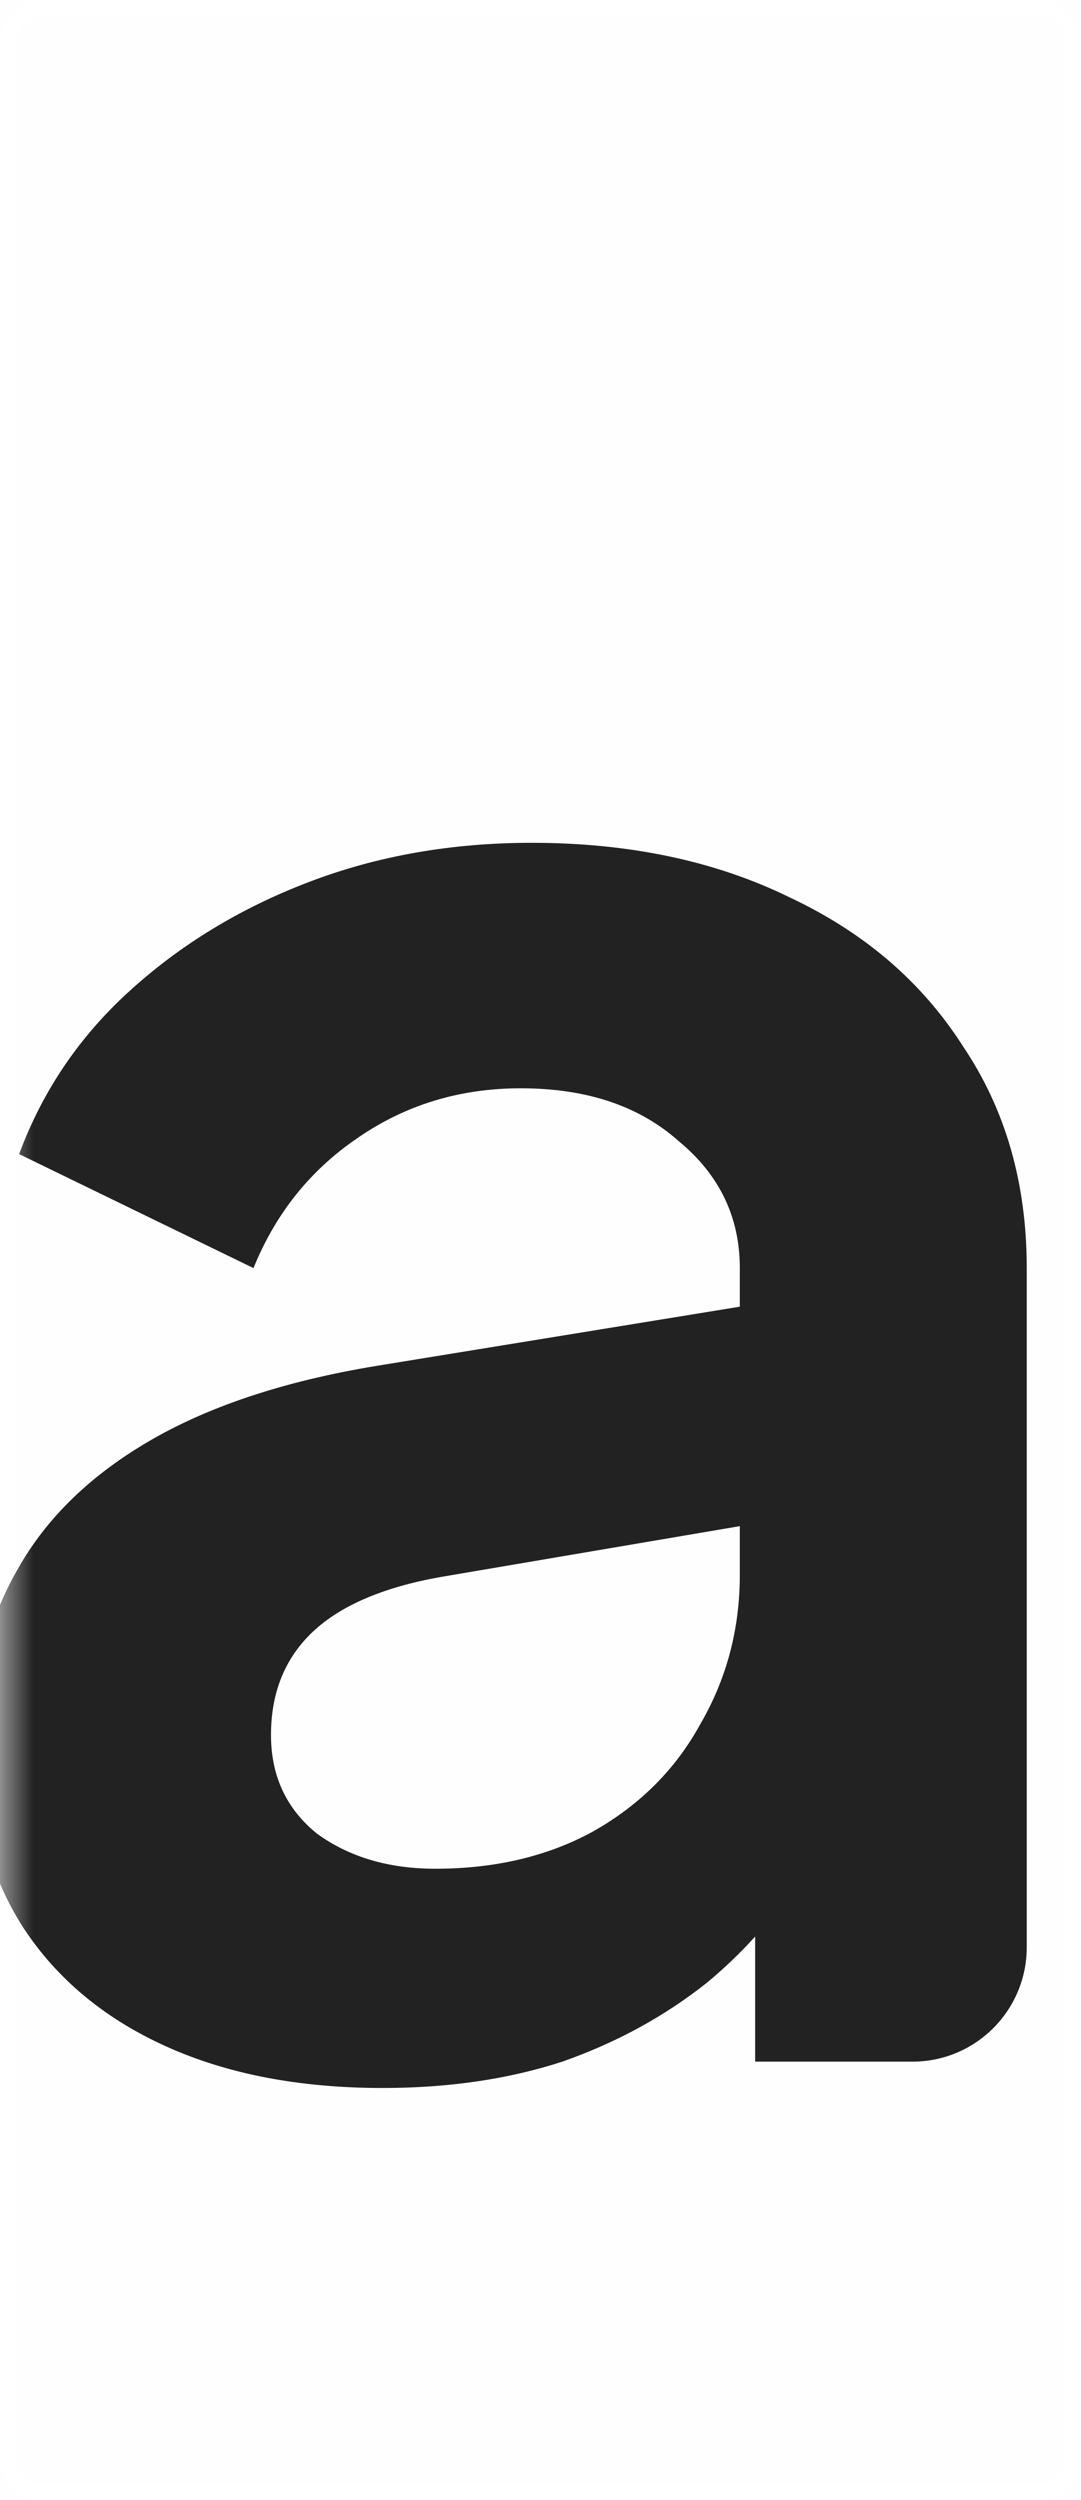 <svg width="16" height="37" viewBox="0 0 16 37" fill="none" xmlns="http://www.w3.org/2000/svg">
<mask id="mask0_534_11" style="mask-type:alpha" maskUnits="userSpaceOnUse" x="0" y="0" width="16" height="37">
<rect width="16" height="37" fill="#C4C4C4"/>
</mask>
<g mask="url(#mask0_534_11)">
<rect x="-42" width="95" height="37" fill="#C4C4C4" fill-opacity="0.01"/>
<path d="M-22.474 30.901C-24.203 30.901 -25.802 30.587 -27.272 29.96C-28.742 29.332 -30.039 28.456 -31.163 27.332C-32.265 26.207 -33.13 24.888 -33.757 23.374C-34.362 21.86 -34.664 20.205 -34.664 18.41C-34.664 16.615 -34.362 14.96 -33.757 13.446C-33.151 11.91 -32.308 10.591 -31.228 9.488C-30.125 8.363 -28.85 7.498 -27.402 6.892C-25.932 6.265 -24.322 5.952 -22.571 5.952C-20.842 5.952 -19.296 6.244 -17.934 6.828C-16.551 7.412 -15.384 8.19 -14.433 9.164C-13.482 10.115 -12.801 11.164 -12.39 12.31L-16.313 14.192C-16.767 12.938 -17.545 11.921 -18.648 11.143C-19.729 10.364 -21.036 9.975 -22.571 9.975C-24.084 9.975 -25.424 10.332 -26.591 11.045C-27.737 11.759 -28.634 12.743 -29.282 13.998C-29.909 15.252 -30.223 16.723 -30.223 18.41C-30.223 20.097 -29.898 21.578 -29.25 22.855C-28.58 24.109 -27.661 25.093 -26.494 25.807C-25.327 26.521 -23.987 26.878 -22.474 26.878C-21.263 26.878 -20.139 26.64 -19.102 26.164C-18.064 25.688 -17.232 25.007 -16.605 24.12C-15.957 23.212 -15.632 22.141 -15.632 20.908V20.778H-22.571V17.047H-11.547V28.818C-11.547 29.753 -12.304 30.511 -13.239 30.511H-15.535V28.128C-16.284 28.896 -17.149 29.507 -18.129 29.96C-19.512 30.587 -20.96 30.901 -22.474 30.901Z" fill="#222222"/>
<path d="M-10.106 30.511V12.862H-6.118V15.346C-5.722 14.477 -5.192 13.844 -4.529 13.446C-3.643 12.927 -2.584 12.667 -1.352 12.667H-0.314V16.431H-1.838C-3.049 16.431 -4.021 16.809 -4.756 17.566C-5.491 18.302 -5.859 19.34 -5.859 20.681V28.818C-5.859 29.753 -6.616 30.511 -7.55 30.511H-10.106Z" fill="#222222"/>
<path fill-rule="evenodd" clip-rule="evenodd" d="M2.455 30.284C3.363 30.695 4.433 30.901 5.665 30.901C6.637 30.901 7.524 30.771 8.323 30.511C9.123 30.23 9.836 29.841 10.463 29.343C10.715 29.135 10.953 28.907 11.177 28.66V30.511H13.506C14.44 30.511 15.197 29.753 15.197 28.818V18.767C15.197 17.512 14.883 16.42 14.257 15.49C13.651 14.538 12.798 13.803 11.695 13.284C10.593 12.743 9.318 12.473 7.869 12.473C6.681 12.473 5.578 12.667 4.562 13.057C3.546 13.446 2.66 13.987 1.904 14.679C1.169 15.349 0.628 16.15 0.283 17.08L3.752 18.767C4.076 17.966 4.584 17.328 5.276 16.853C5.989 16.355 6.799 16.106 7.707 16.106C8.68 16.106 9.458 16.366 10.042 16.885C10.647 17.383 10.95 18.01 10.95 18.767V19.338L5.697 20.194C4.314 20.411 3.168 20.778 2.26 21.297C1.352 21.817 0.682 22.465 0.25 23.244C-0.182 24.001 -0.398 24.866 -0.398 25.839C-0.398 26.856 -0.15 27.754 0.347 28.532C0.845 29.289 1.547 29.873 2.455 30.284ZM10.95 22.586L6.508 23.341C5.665 23.493 5.038 23.763 4.627 24.152C4.216 24.542 4.011 25.05 4.011 25.677C4.011 26.283 4.238 26.77 4.692 27.137C5.168 27.483 5.751 27.656 6.443 27.656C7.329 27.656 8.107 27.472 8.777 27.105C9.469 26.715 9.998 26.186 10.366 25.515C10.755 24.845 10.95 24.109 10.95 23.309V22.586Z" fill="#222222"/>
<path fill-rule="evenodd" clip-rule="evenodd" d="M16.289 37V12.862H20.277V14.945C20.831 14.253 21.522 13.699 22.352 13.284C23.39 12.743 24.589 12.473 25.951 12.473C27.616 12.473 29.118 12.884 30.458 13.706C31.798 14.527 32.857 15.631 33.635 17.015C34.435 18.399 34.835 19.956 34.835 21.687C34.835 23.395 34.446 24.953 33.668 26.358C32.889 27.764 31.83 28.878 30.49 29.7C29.15 30.5 27.626 30.901 25.919 30.901C24.643 30.901 23.465 30.652 22.385 30.154C21.67 29.804 21.054 29.356 20.537 28.809V35.306C20.537 36.242 19.779 37 18.845 37H16.289ZM25.432 27.007C26.405 27.007 27.27 26.78 28.026 26.326C28.783 25.872 29.366 25.245 29.777 24.444C30.209 23.644 30.425 22.725 30.425 21.687C30.425 20.648 30.209 19.74 29.777 18.961C29.366 18.161 28.783 17.534 28.026 17.08C27.27 16.604 26.405 16.366 25.432 16.366C24.503 16.366 23.66 16.593 22.903 17.047C22.169 17.502 21.585 18.14 21.153 18.961C20.742 19.762 20.537 20.67 20.537 21.687C20.537 22.725 20.742 23.644 21.153 24.444C21.585 25.245 22.169 25.872 22.903 26.326C23.66 26.78 24.503 27.007 25.432 27.007Z" fill="#222222"/>
<path fill-rule="evenodd" clip-rule="evenodd" d="M39.966 29.668C41.328 30.49 42.917 30.901 44.732 30.901C45.943 30.901 47.045 30.717 48.039 30.349C49.055 29.981 49.931 29.473 50.666 28.824C51.401 28.175 51.941 27.429 52.287 26.586L48.85 24.899C48.461 25.591 47.92 26.142 47.229 26.553C46.559 26.964 45.737 27.17 44.765 27.17C43.792 27.17 42.927 26.942 42.171 26.488C41.436 26.034 40.874 25.396 40.485 24.574C40.259 24.057 40.119 23.494 40.065 22.887H52.773C52.859 22.649 52.914 22.368 52.935 22.044C52.978 21.719 53 21.405 53 21.103C53 19.913 52.806 18.81 52.416 17.794C52.027 16.755 51.465 15.836 50.73 15.036C49.995 14.236 49.099 13.608 48.039 13.154C47.002 12.7 45.791 12.473 44.408 12.473C42.765 12.473 41.274 12.873 39.934 13.673C38.615 14.473 37.567 15.566 36.789 16.95C36.032 18.313 35.654 19.881 35.654 21.654C35.654 23.363 36.032 24.92 36.789 26.326C37.545 27.732 38.604 28.846 39.966 29.668ZM40.152 19.643C40.221 19.27 40.321 18.924 40.453 18.605C40.82 17.739 41.349 17.09 42.041 16.658C42.733 16.204 43.522 15.977 44.408 15.977C45.337 15.977 46.126 16.204 46.775 16.658C47.445 17.112 47.92 17.729 48.202 18.507C48.34 18.863 48.426 19.242 48.461 19.643H40.152Z" fill="#222222"/>
</g>
</svg>
